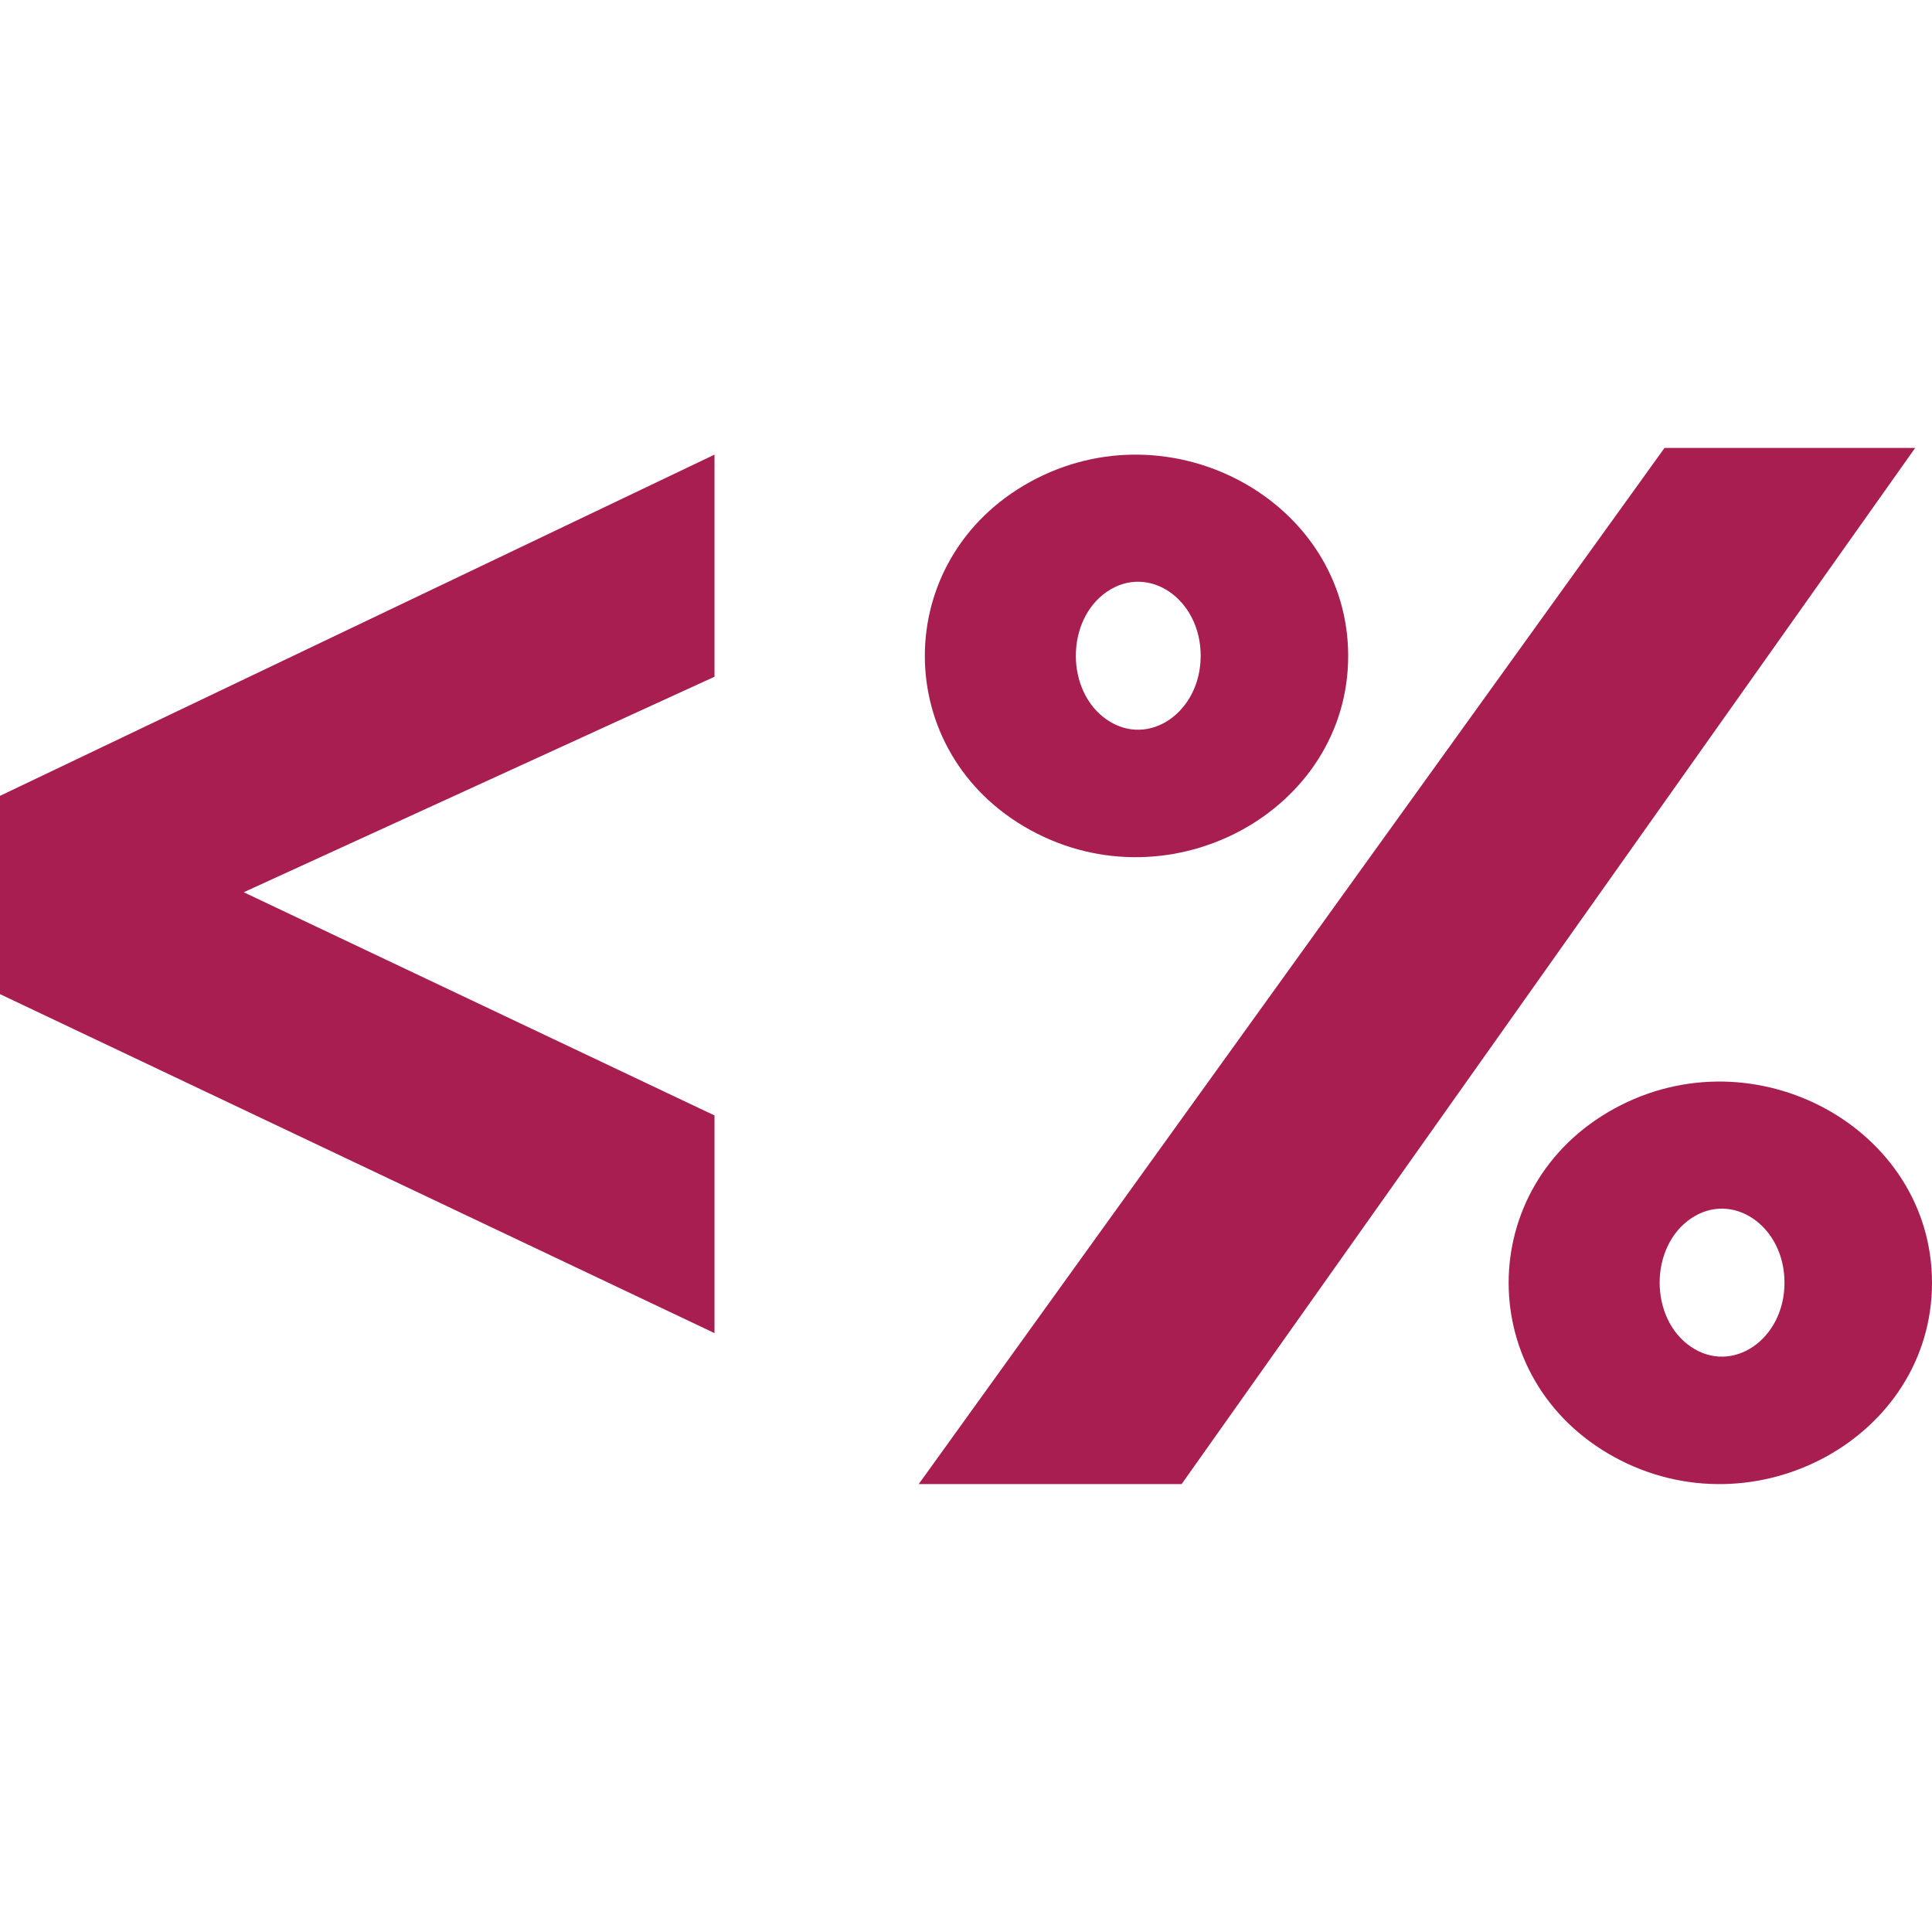 <svg height="512" width="512" fill="#a91e50" xmlns="http://www.w3.org/2000/svg"><path d="m189.349 120.484v58.865l-124.759 57.104 124.759 59.148v57.685l-189.349-89.831v-52.543zm128.845 53.291c0-15.04-13.829-24.491-24.832-16.971-11.003 7.52-11.003 26.423 0 33.943 11.003 7.52 24.832-1.931 24.832-16.971zm-45.119 46.211c-37.312-20.455-37.312-71.869-0-92.323 37.312-20.455 84.206 5.252 84.206 46.162s-46.894 66.616-84.206 46.162zm199.837 119.927c0-15.04-13.829-24.491-24.832-16.971-11.003 7.52-11.003 26.423 0 33.943 11.003 7.52 24.832-1.931 24.832-16.971zm-45.119 46.211c-37.312-20.455-37.312-71.869 0-92.323s84.206 5.252 84.206 46.162-46.894 66.616-84.206 46.162zm-114.655 7.179 194.41-274.604h-66.428l-197.65 274.604z"/></svg>